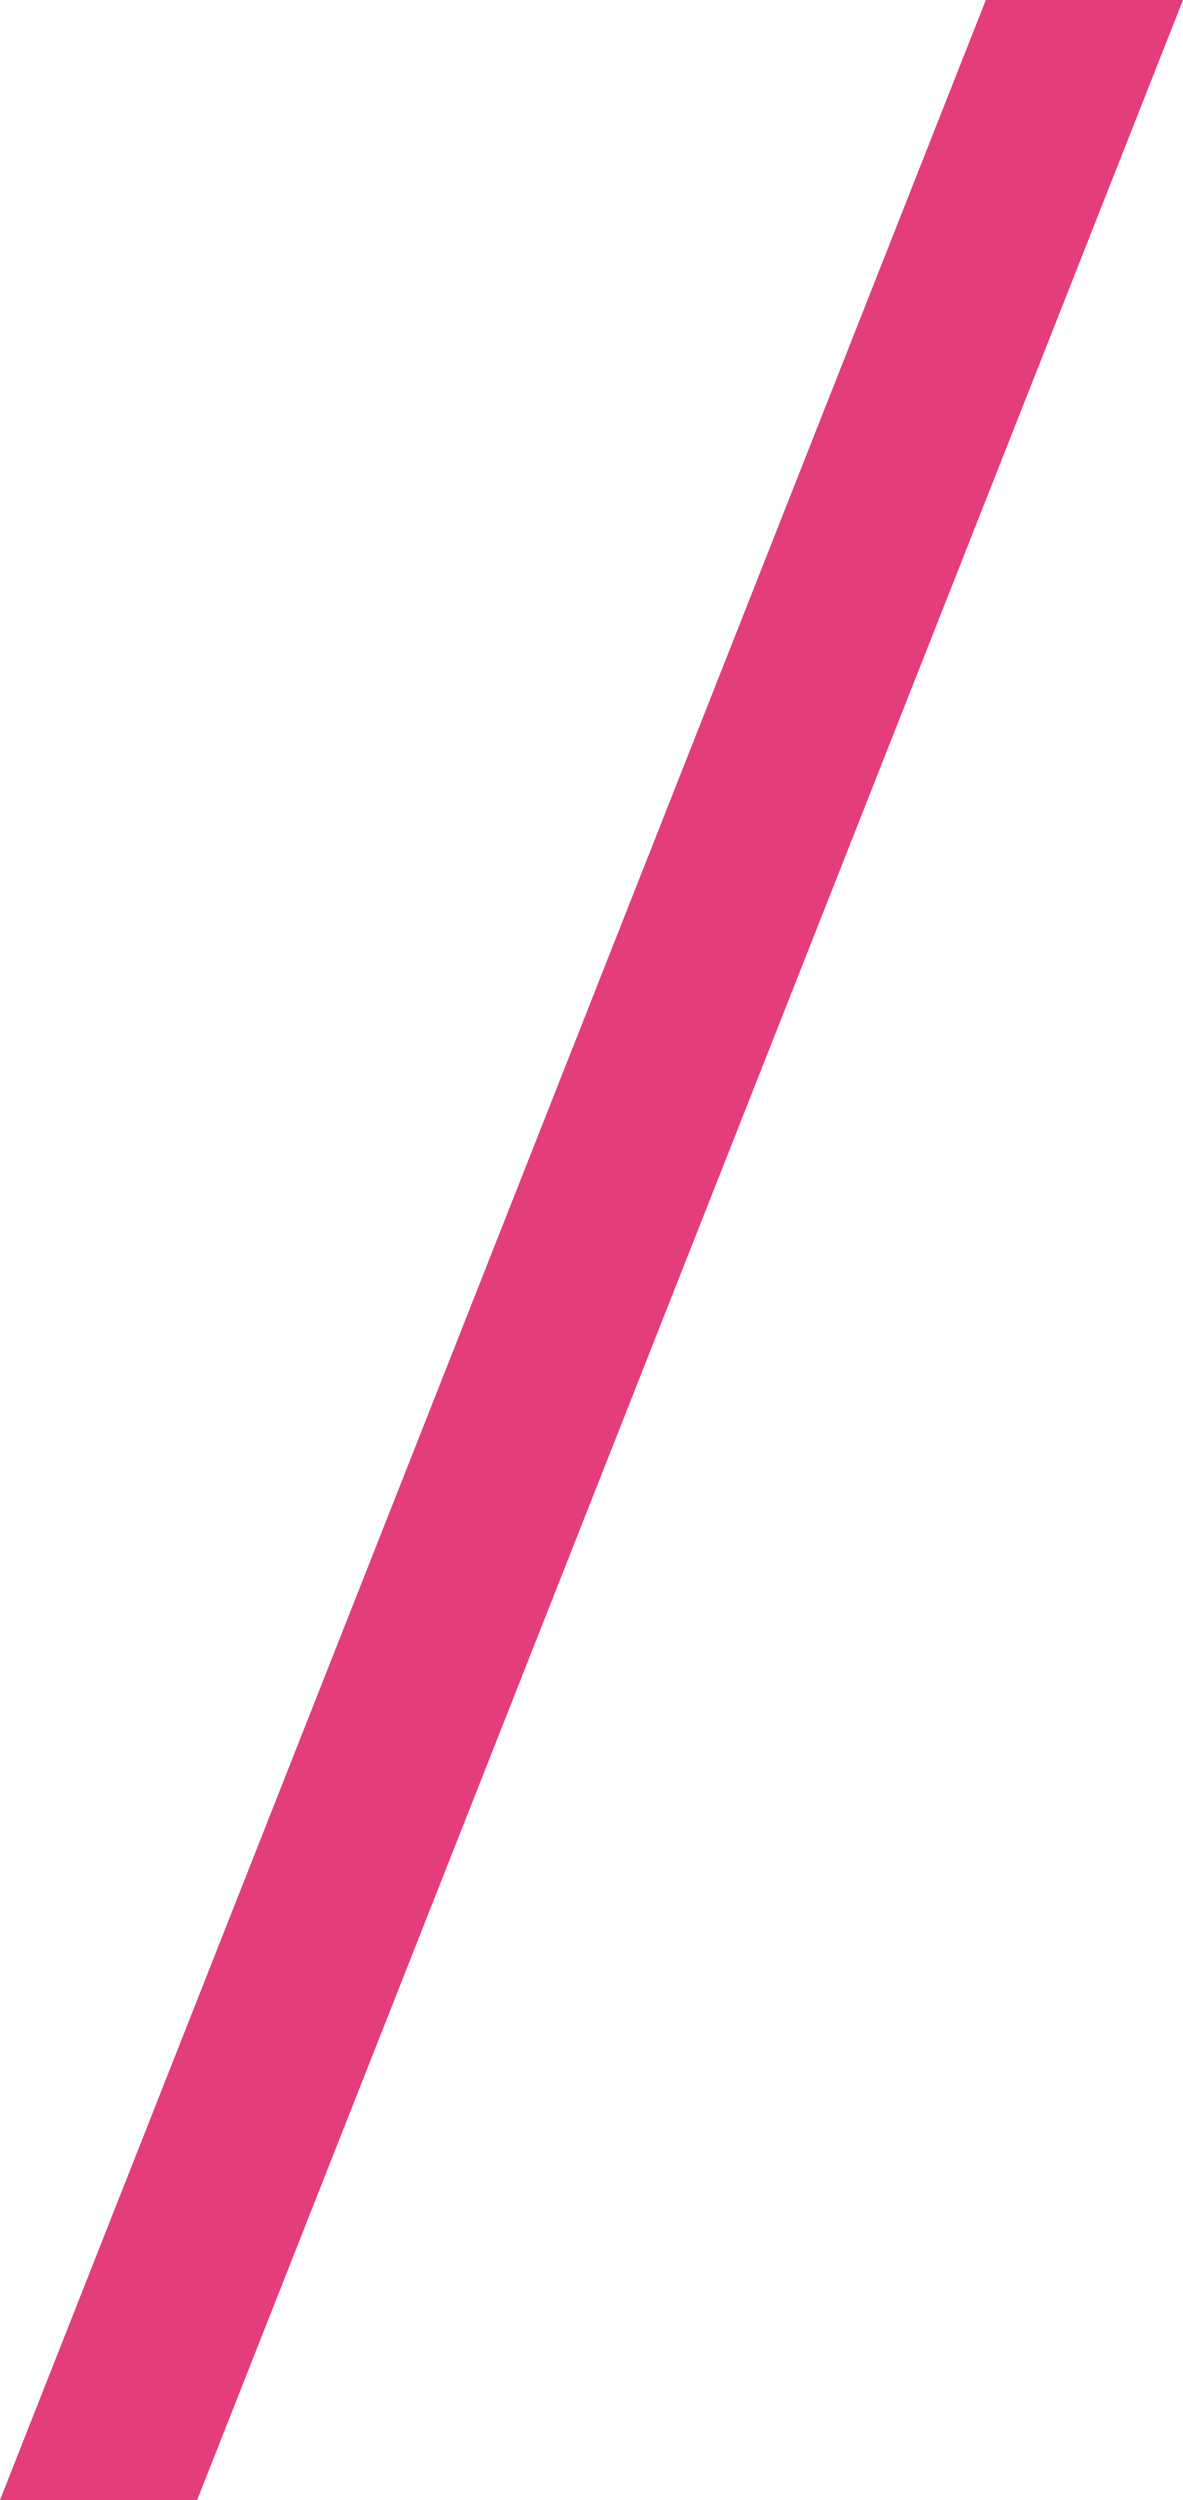 <svg xmlns:inkscape="http://www.inkscape.org/namespaces/inkscape" xmlns:sodipodi="http://sodipodi.sourceforge.net/DTD/sodipodi-0.dtd" xmlns="http://www.w3.org/2000/svg" xmlns:svg="http://www.w3.org/2000/svg" preserveAspectRatio="xMidYMid meet" data-bbox="0 0 125 264" viewBox="0 0 125 264" data-type="color" aria-hidden="true" id="svg29" sodipodi:docname="Home _ Paid Advertising Agency _ Web Design _ Expertcreativity.com-0.svg" inkscape:version="1.1.1 (3bf5ae0d25, 2021-09-20)"><defs id="defs23"><style id="style21">#comp-jtr47taj svg [data-color="1"] {fill: #E43D7C;}</style></defs><g id="g27"><path fill="currentColor" d="M104.167 0H125L20.833 264H0L104.167 0z" fill-rule="evenodd" data-color="1" id="path25" style="fill:#e43d7c;fill-opacity:1"></path></g></svg>